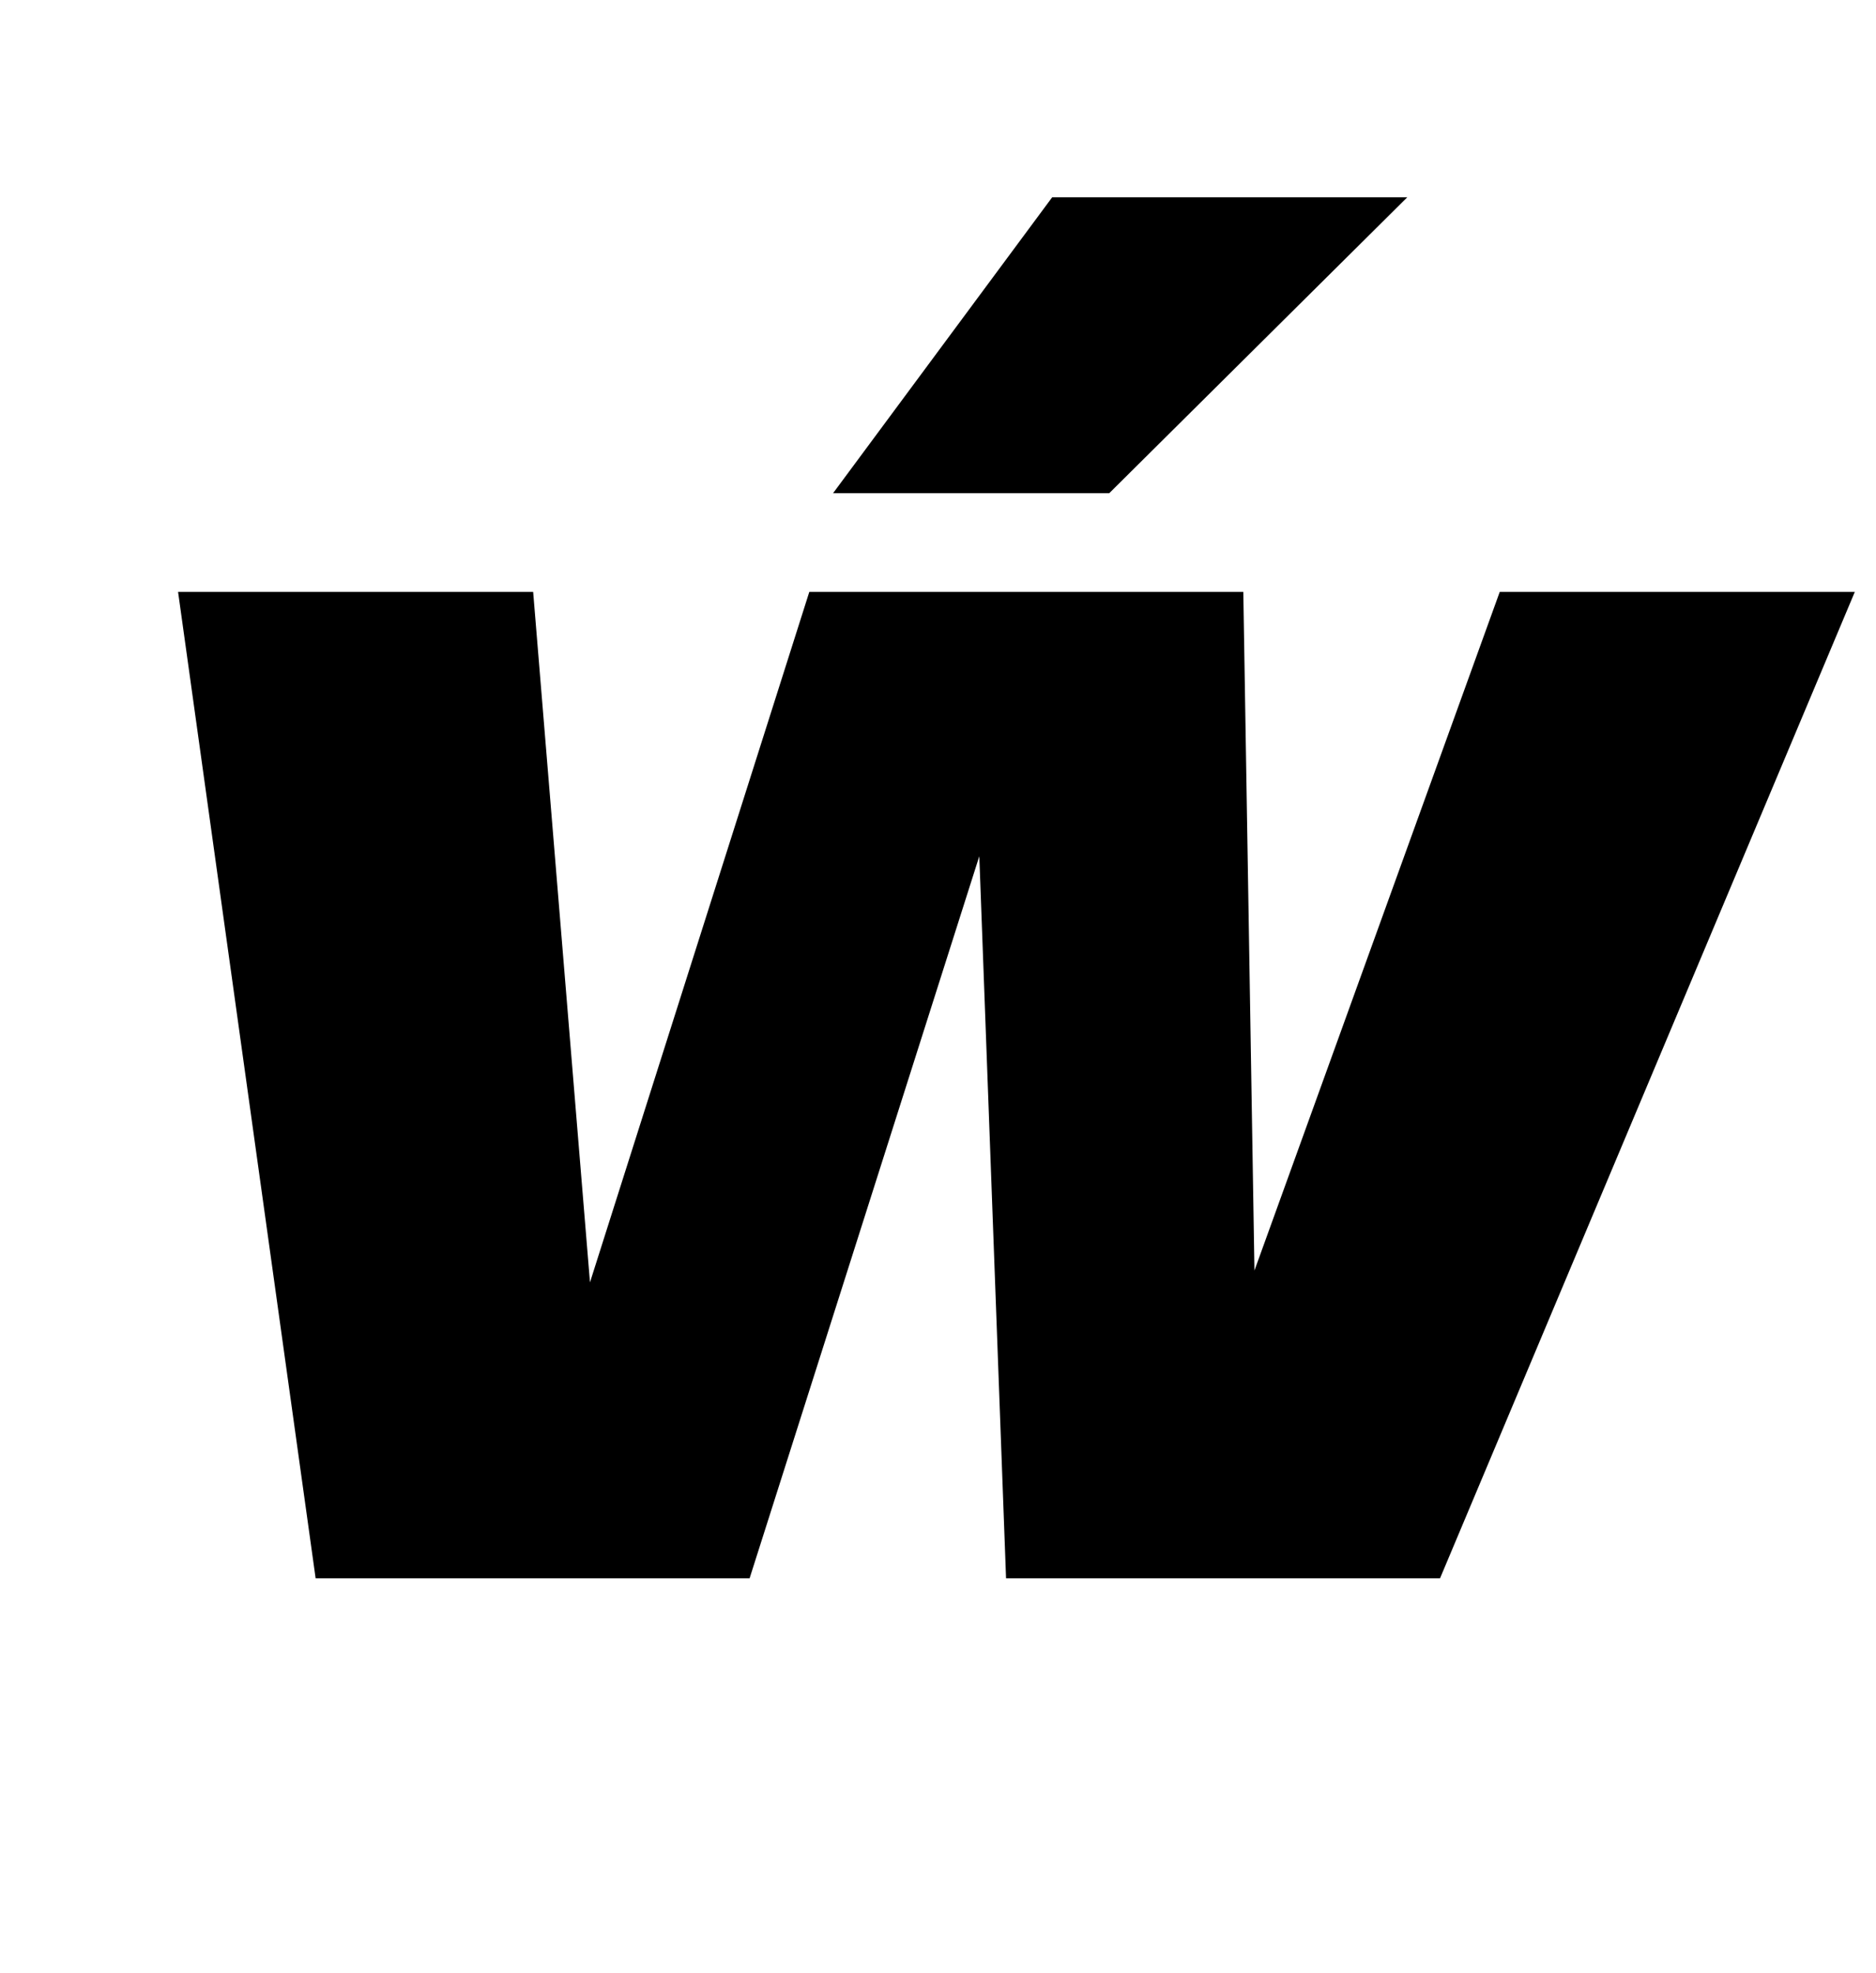 <?xml version="1.0" standalone="no"?>
<!DOCTYPE svg PUBLIC "-//W3C//DTD SVG 1.1//EN" "http://www.w3.org/Graphics/SVG/1.1/DTD/svg11.dtd" >
<svg xmlns="http://www.w3.org/2000/svg" xmlns:xlink="http://www.w3.org/1999/xlink" version="1.1" viewBox="-10 0 951 1000">
  <g transform="matrix(1 0 0 -1 0 800)">
   <path fill="currentColor"
d="M151 0h-1l-69.731 500h180l28.81 -350l111.19 350h220l5.65 -344l124.35 344h180l-210.27 -500h-220l-13.56 366l-116.44 -366h-219zM412.3 550l111.08 150h180l-151.08 -150h-140z" />
  </g>

</svg>
